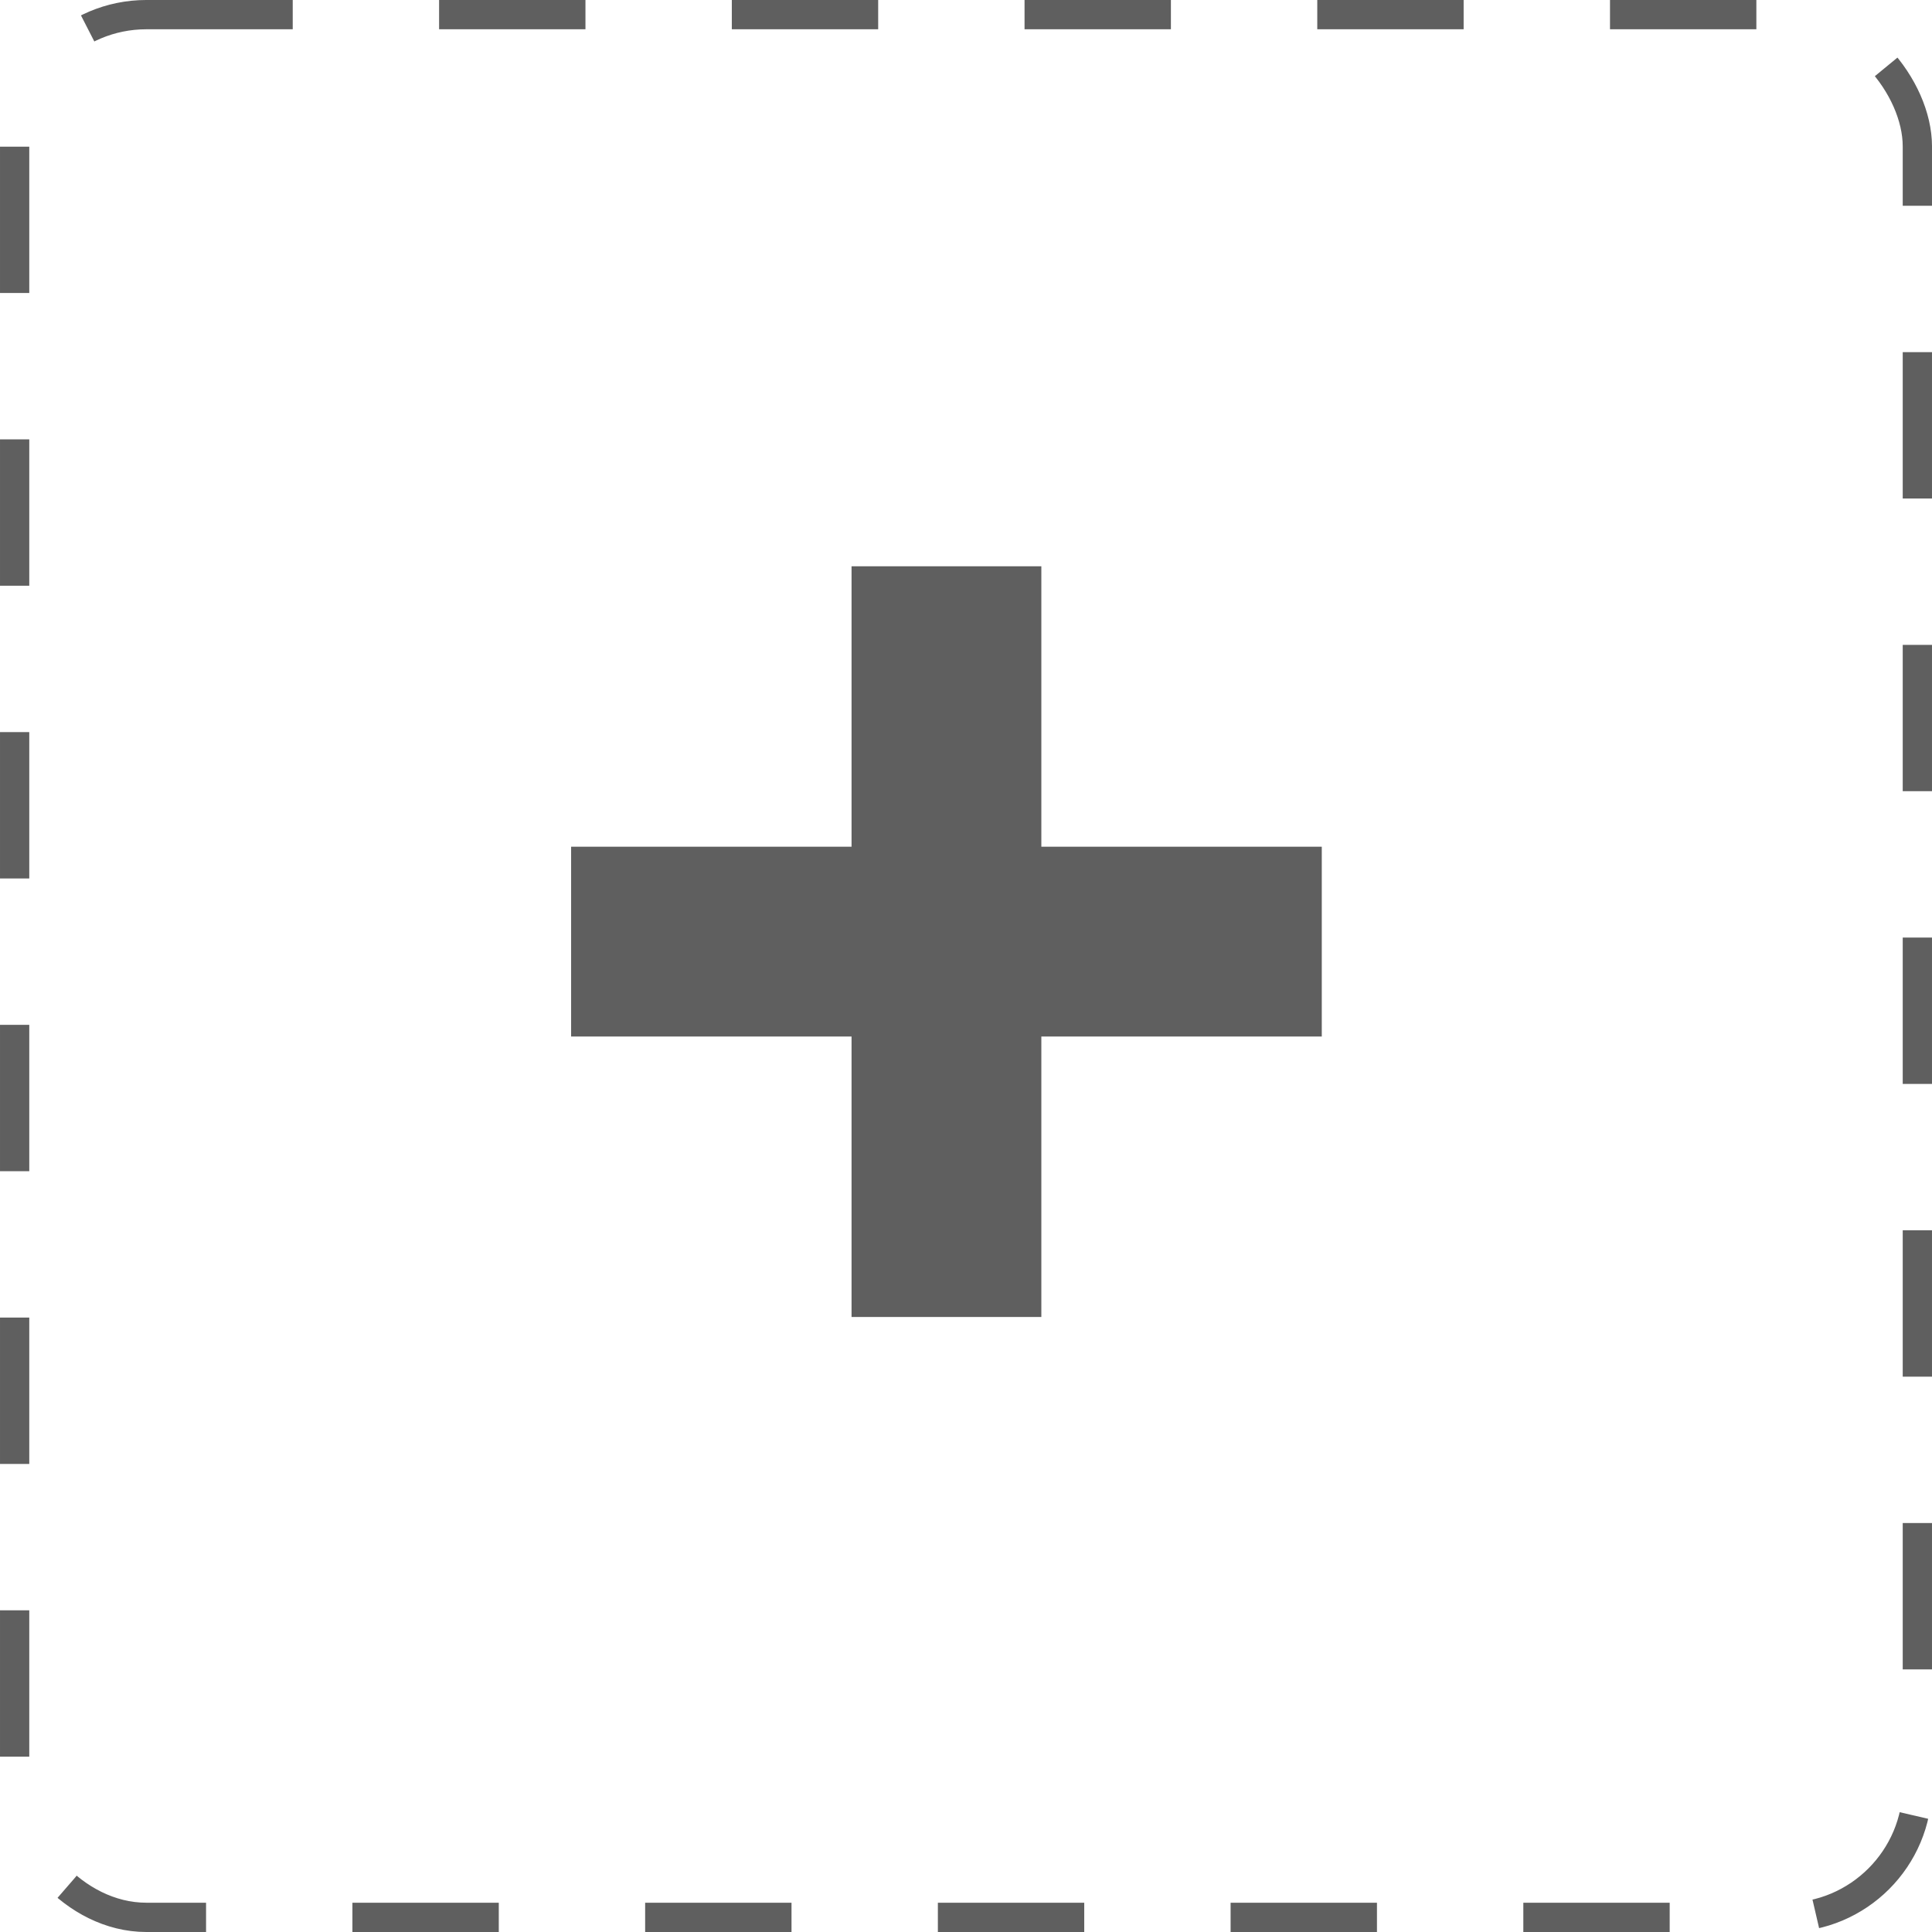 <svg width="66" height="66" viewBox="0 0 66 66" fill="none" xmlns="http://www.w3.org/2000/svg">
<g clip-path="url(#clip0_109_2)">
<rect x="0.5" y="0.5" width="65" height="65" rx="4.5" stroke="#5F5F5F" stroke-dasharray="5 5"/>
<path d="M29.09 44.99V19.345H35.574V44.99H29.09ZM19.51 35.409V28.925H45.154V35.409H19.51Z" fill="#5F5F5F"/>
</g>
<defs>
<clipPath id="clip0_109_2">
<rect width="66" height="66" fill="white"/>
</clipPath>
</defs>
</svg>
